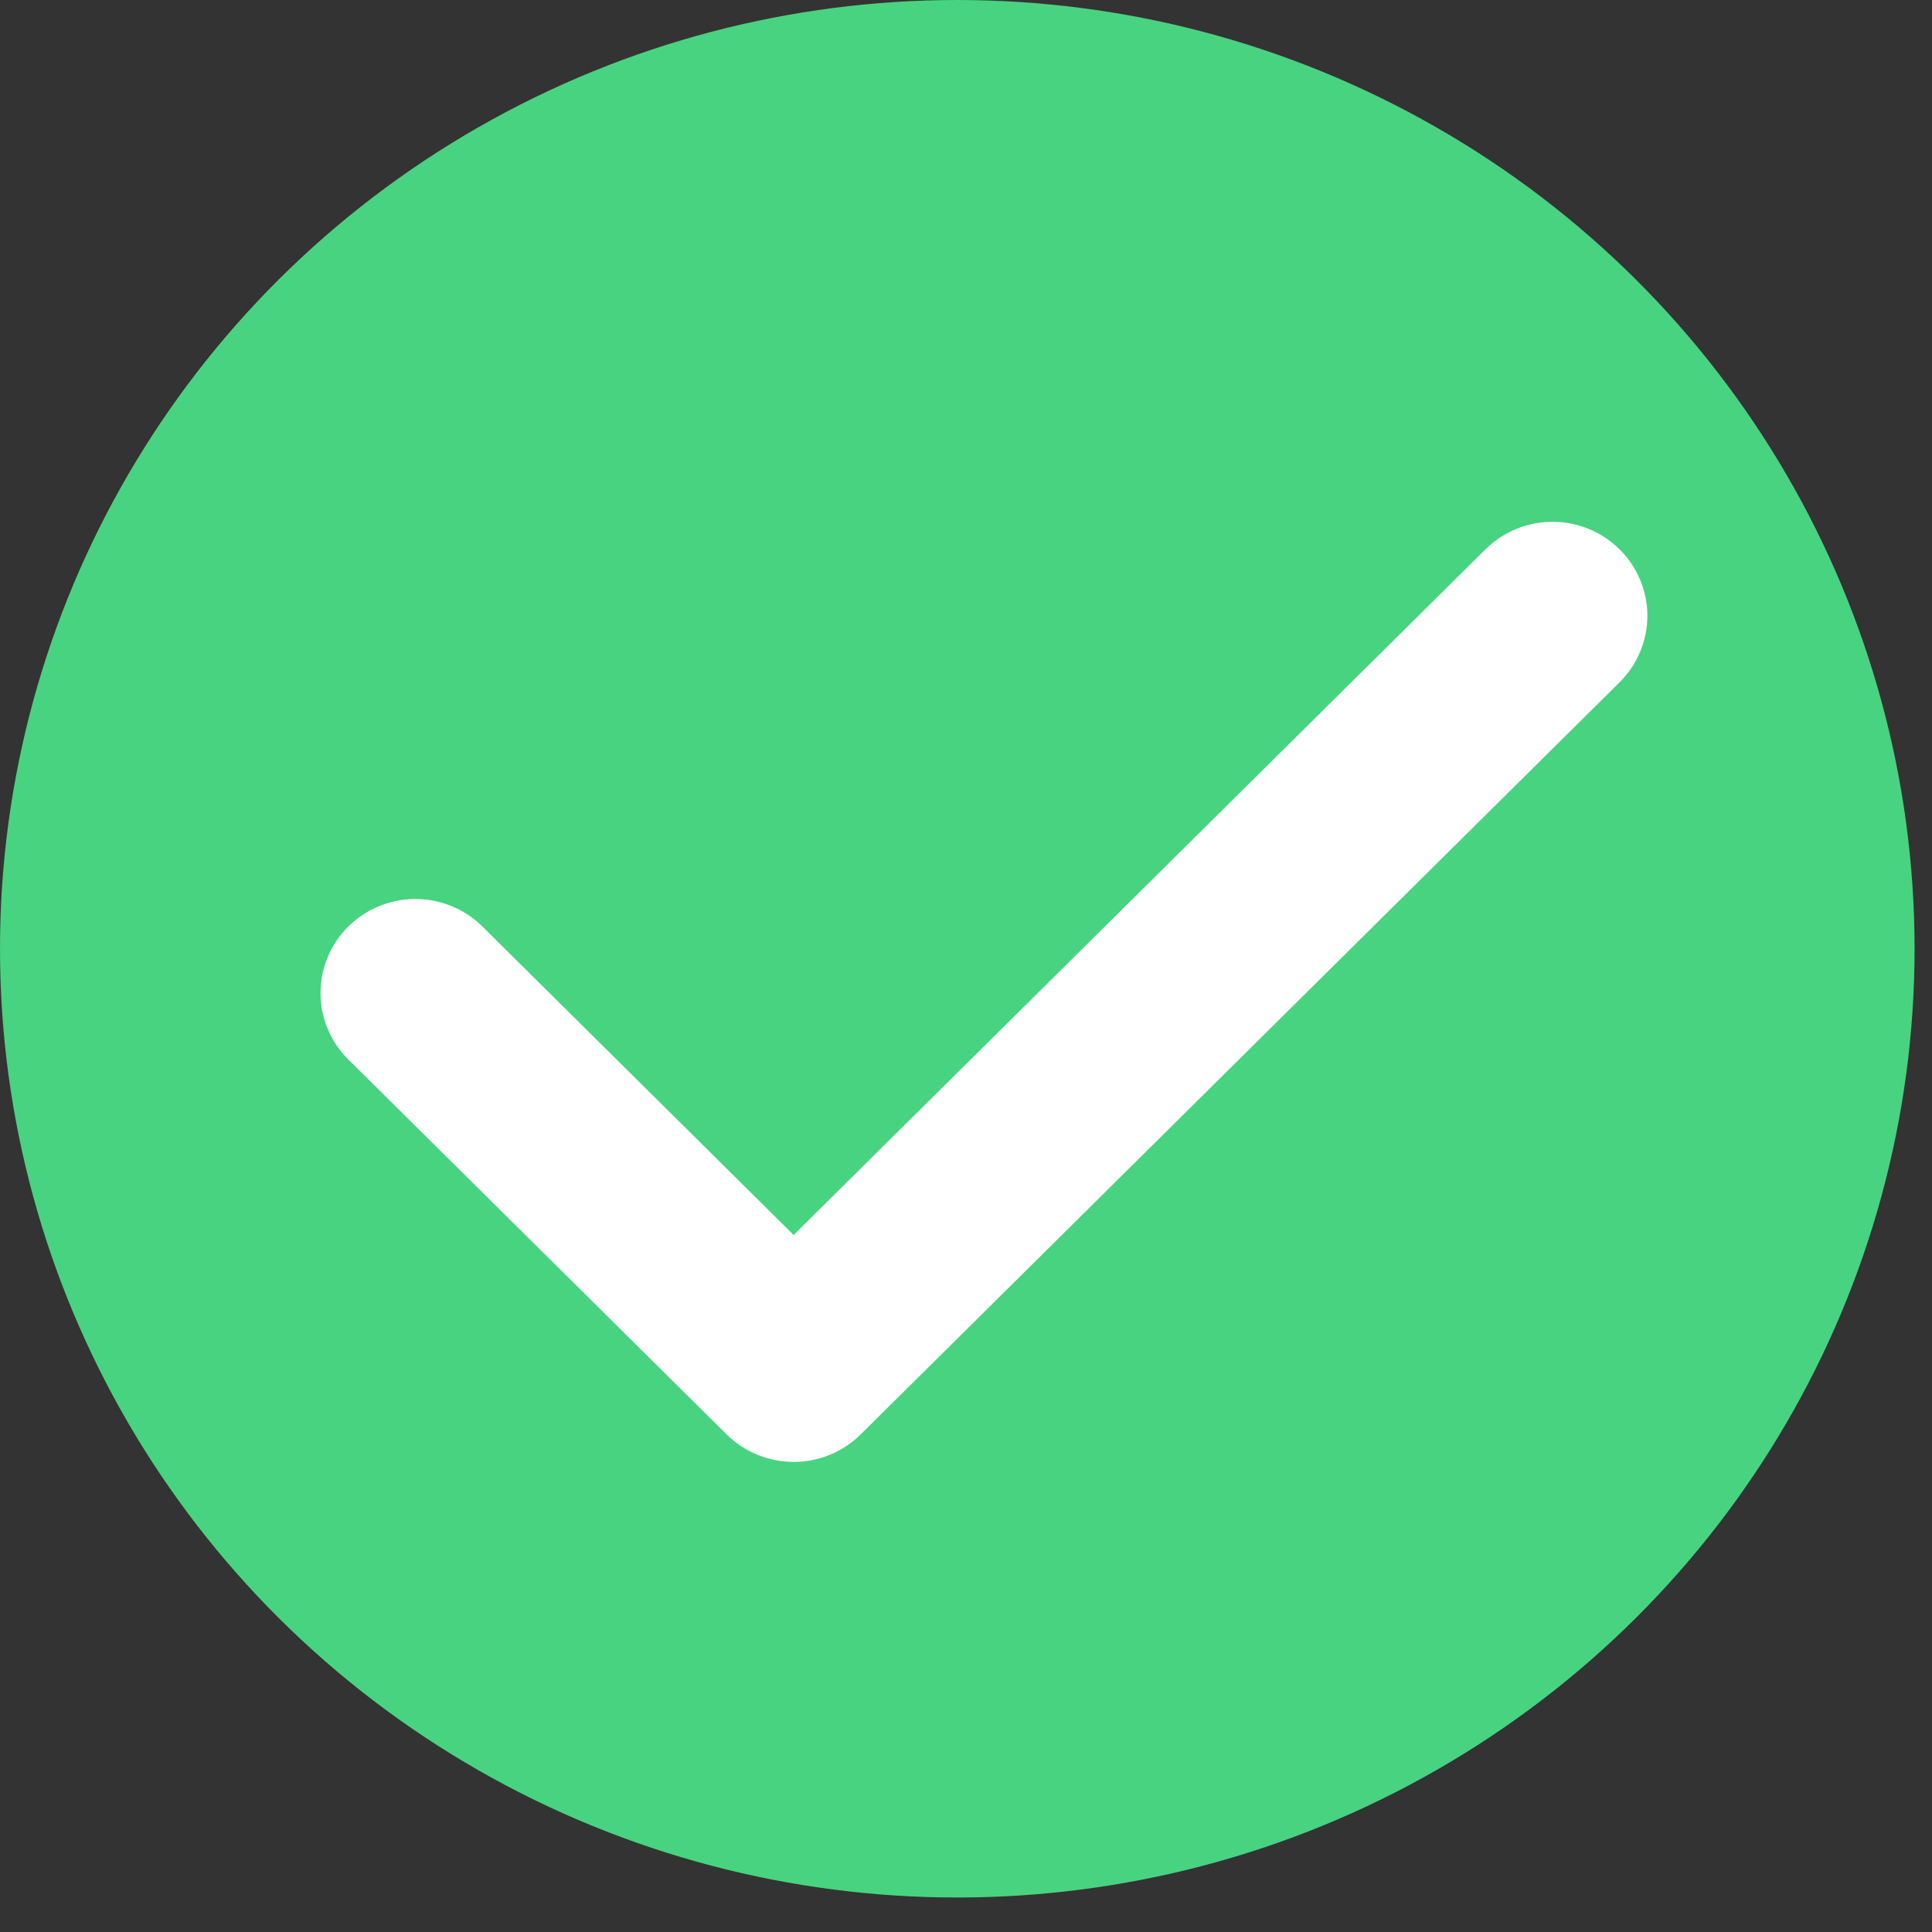 <svg width="112" height="112" viewBox="0 0 112 112" fill="none" xmlns="http://www.w3.org/2000/svg">
<rect x="0" y="0" width="112" height="112" fill="#333333" stroke="none"/>
<ellipse cx="55.495" cy="55" rx="55.495" ry="55" fill="#48D380"/>
<path fill-rule="evenodd" clip-rule="evenodd" d="M93.889 31.846C94.92 32.868 95.499 34.254 95.499 35.699C95.499 37.144 94.92 38.53 93.889 39.552L49.896 83.152C48.865 84.174 47.467 84.748 46.008 84.748C44.55 84.748 43.152 84.174 42.121 83.152L20.124 61.352C19.122 60.324 18.568 58.947 18.581 57.519C18.593 56.09 19.172 54.723 20.191 53.712C21.211 52.702 22.59 52.128 24.032 52.116C25.474 52.104 26.863 52.653 27.9 53.646L46.008 71.593L86.113 31.846C87.145 30.824 88.543 30.25 90.001 30.25C91.459 30.25 92.858 30.824 93.889 31.846Z" fill="white"/>
</svg>
